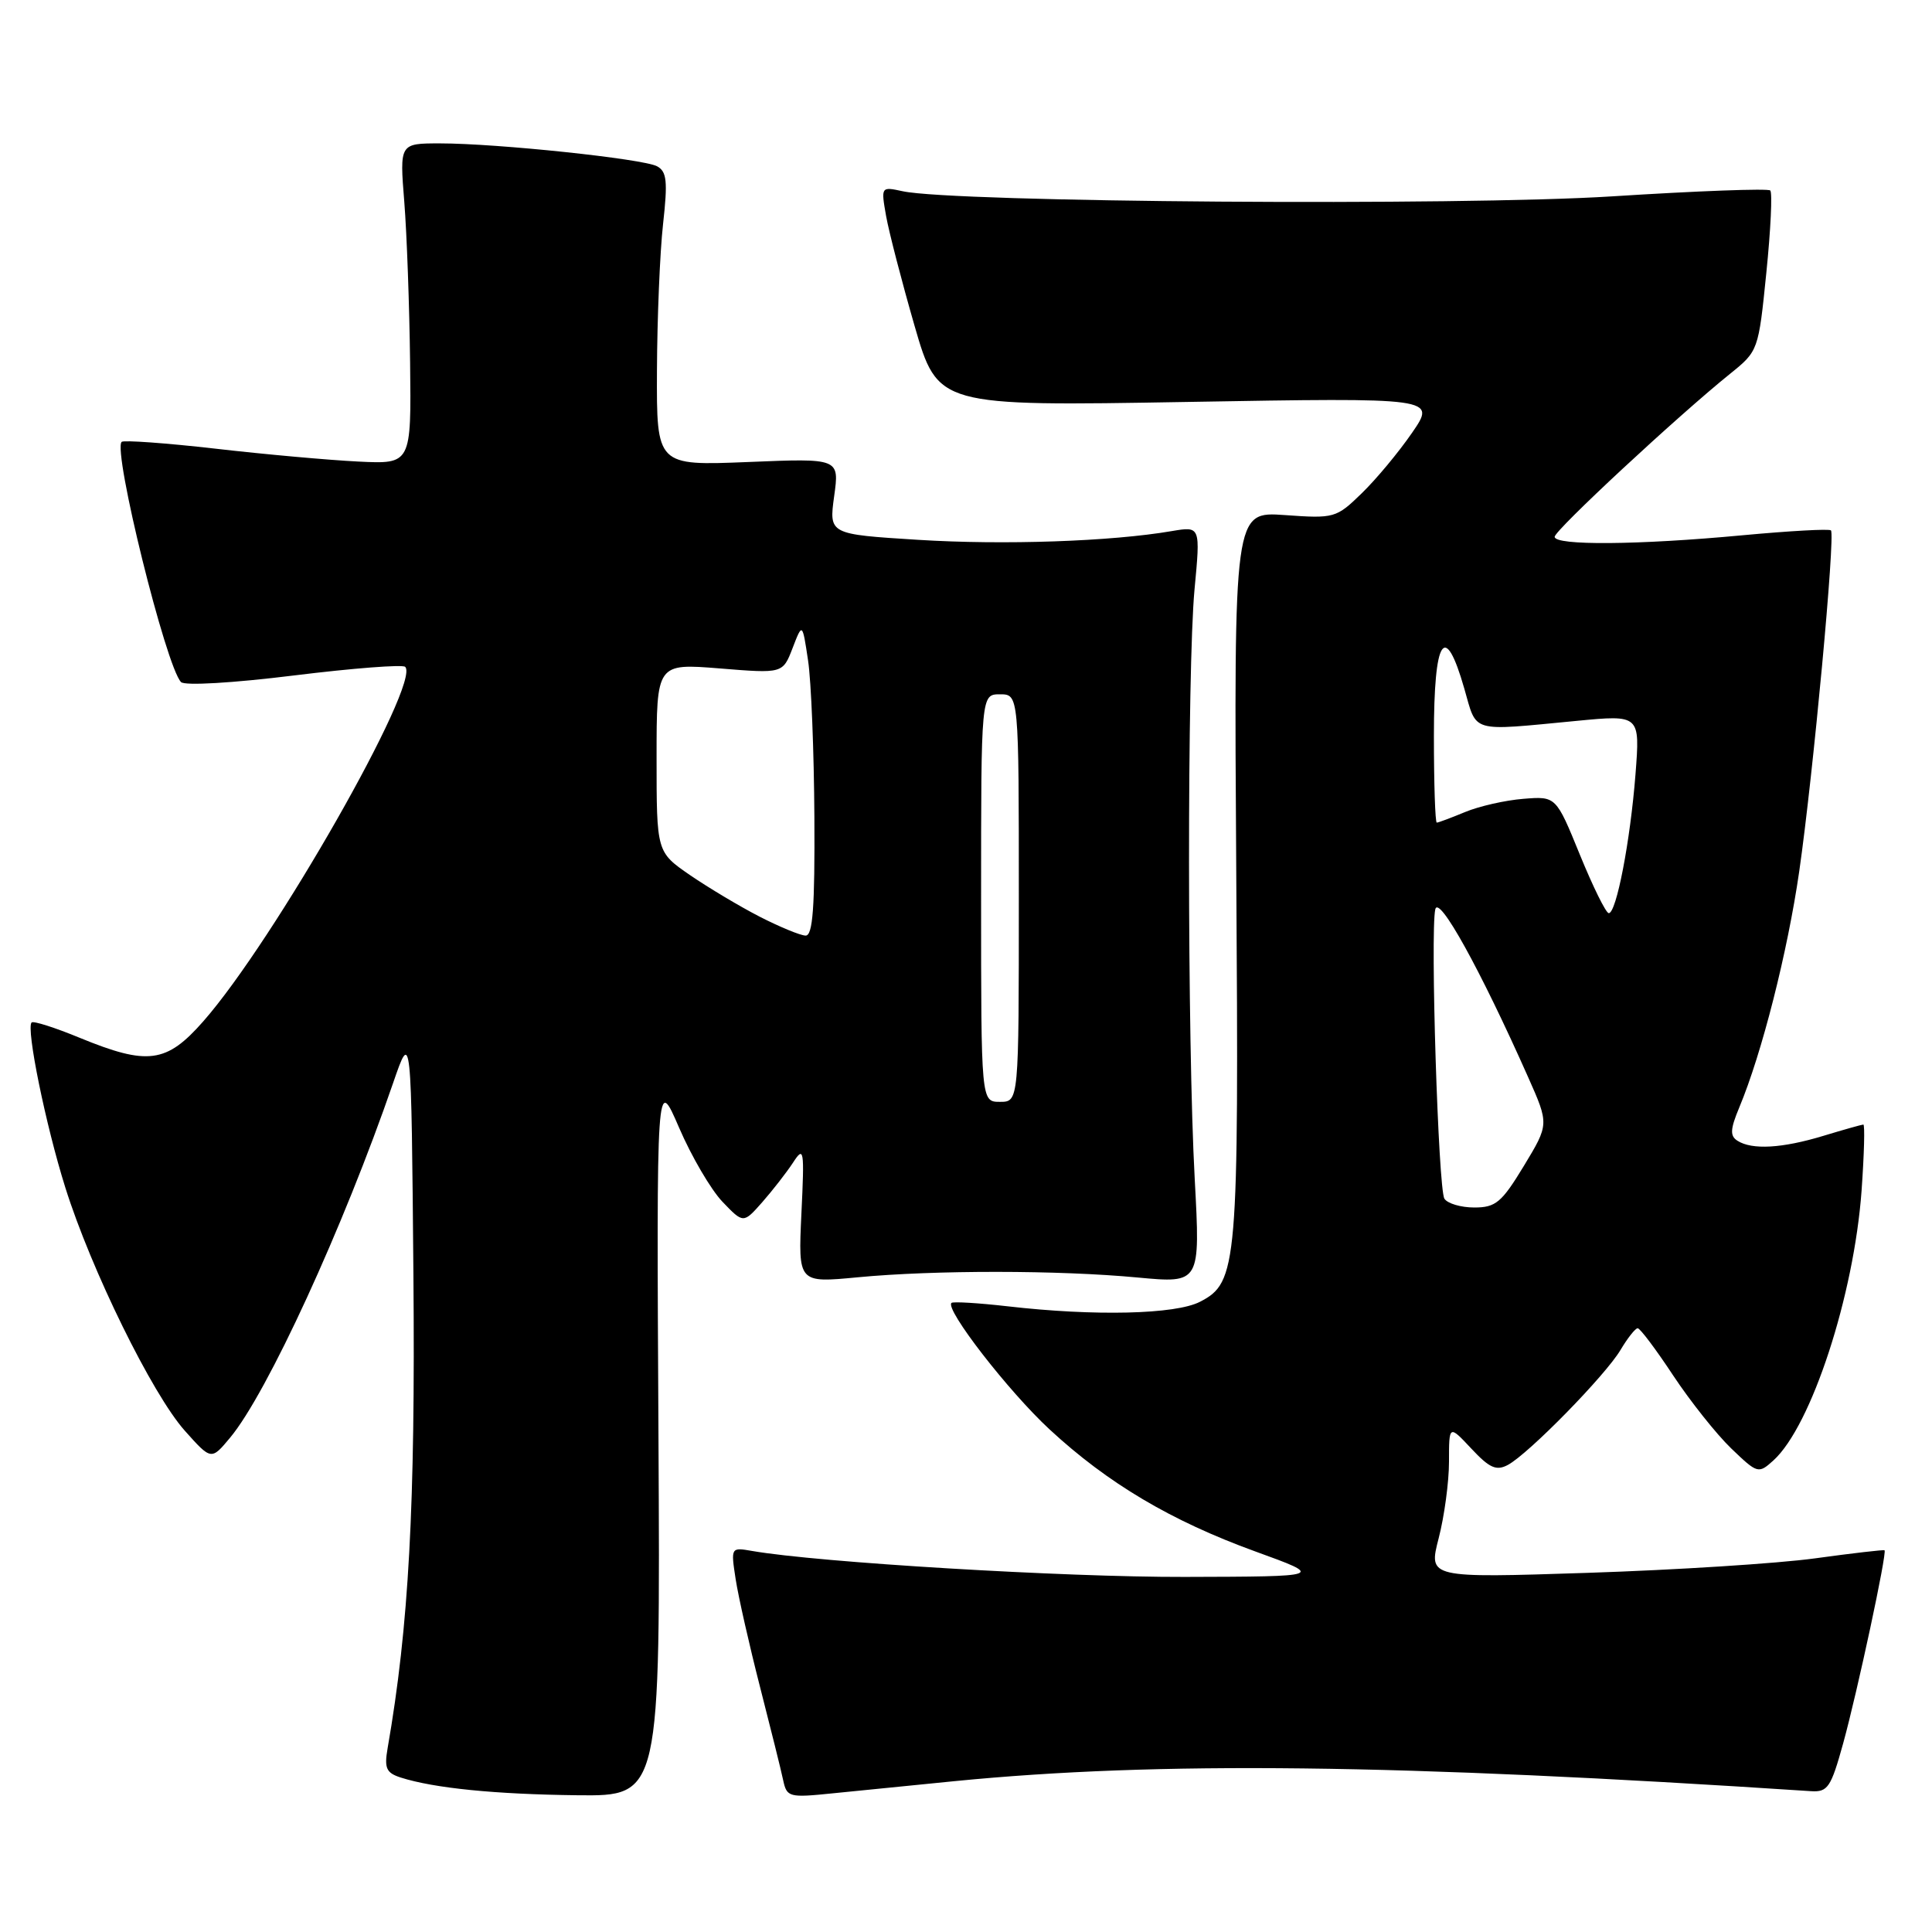 <?xml version="1.0" encoding="UTF-8" standalone="no"?>
<!DOCTYPE svg PUBLIC "-//W3C//DTD SVG 1.1//EN" "http://www.w3.org/Graphics/SVG/1.1/DTD/svg11.dtd" >
<svg xmlns="http://www.w3.org/2000/svg" xmlns:xlink="http://www.w3.org/1999/xlink" version="1.1" viewBox="0 0 256 256">
 <g >
 <path fill="currentColor"
d=" M 87.25 190.25 C 86.99 142.50 86.99 142.50 89.98 149.42 C 91.62 153.23 94.21 157.65 95.73 159.24 C 98.50 162.13 98.50 162.13 101.00 159.30 C 102.37 157.74 104.20 155.39 105.07 154.07 C 106.53 151.82 106.60 152.24 106.19 160.83 C 105.76 170.00 105.76 170.00 113.63 169.25 C 123.81 168.28 140.30 168.29 150.78 169.28 C 159.05 170.05 159.05 170.05 158.31 156.28 C 157.31 137.95 157.30 88.64 158.28 78.11 C 159.07 69.73 159.07 69.73 155.28 70.37 C 147.25 71.75 132.99 72.24 121.66 71.53 C 109.84 70.79 109.84 70.79 110.53 65.75 C 111.23 60.72 111.23 60.72 99.11 61.22 C 87.00 61.71 87.00 61.71 87.05 49.11 C 87.08 42.17 87.44 33.43 87.86 29.68 C 88.49 24.01 88.36 22.73 87.06 22.03 C 85.20 21.04 65.88 19.00 58.30 19.00 C 52.95 19.00 52.95 19.00 53.57 26.75 C 53.91 31.01 54.25 40.58 54.34 48.00 C 54.50 61.50 54.50 61.50 47.50 61.16 C 43.65 60.97 35.12 60.21 28.54 59.45 C 21.96 58.70 16.37 58.30 16.12 58.55 C 14.92 59.74 22.00 88.36 23.99 90.38 C 24.48 90.88 30.89 90.50 38.97 89.50 C 46.74 88.54 53.36 88.03 53.69 88.36 C 55.80 90.46 36.29 124.71 26.92 135.35 C 22.05 140.89 19.57 141.21 10.55 137.51 C 7.28 136.16 4.42 135.25 4.19 135.48 C 3.43 136.23 6.05 149.06 8.65 157.34 C 12.08 168.26 20.18 184.75 24.49 189.58 C 27.99 193.50 27.99 193.50 30.49 190.50 C 35.39 184.63 45.50 162.64 52.09 143.50 C 54.50 136.50 54.50 136.50 54.78 169.00 C 55.04 199.56 54.18 215.46 51.36 231.65 C 50.90 234.31 51.18 234.92 53.12 235.54 C 57.56 236.95 65.59 237.75 76.50 237.88 C 87.50 238.00 87.50 238.00 87.25 190.25 Z  M 126.50 236.01 C 153.49 233.36 185.05 233.73 239.97 237.34 C 242.19 237.48 242.61 236.85 244.23 231.00 C 246.12 224.14 250.07 205.71 249.71 205.42 C 249.60 205.33 245.45 205.81 240.50 206.49 C 235.55 207.17 222.00 208.03 210.38 208.41 C 189.27 209.10 189.27 209.10 190.63 203.83 C 191.38 200.94 192.00 196.36 192.00 193.68 C 192.00 188.79 192.00 188.79 194.96 191.95 C 197.36 194.52 198.27 194.93 199.80 194.11 C 202.55 192.64 212.75 182.22 214.73 178.87 C 215.67 177.29 216.69 176.00 217.00 176.00 C 217.32 176.00 219.43 178.81 221.70 182.25 C 223.98 185.69 227.44 190.04 229.39 191.92 C 232.88 195.27 233.00 195.31 234.98 193.52 C 240.01 188.97 245.66 171.66 246.67 157.75 C 247.01 152.94 247.12 149.00 246.90 149.01 C 246.68 149.02 244.29 149.69 241.59 150.51 C 236.15 152.16 232.16 152.39 230.23 151.16 C 229.21 150.52 229.26 149.63 230.46 146.75 C 233.45 139.60 236.86 126.17 238.41 115.44 C 240.25 102.65 243.21 70.88 242.61 70.28 C 242.39 70.05 237.09 70.35 230.85 70.93 C 217.08 72.22 206.00 72.31 206.00 71.13 C 206.00 70.26 222.30 55.12 229.28 49.50 C 232.98 46.52 233.01 46.43 234.05 36.13 C 234.63 30.43 234.86 25.53 234.57 25.24 C 234.29 24.95 224.84 25.30 213.59 26.02 C 193.37 27.30 126.40 26.82 119.61 25.34 C 116.73 24.72 116.73 24.73 117.41 28.61 C 117.79 30.75 119.49 37.30 121.18 43.16 C 124.27 53.83 124.27 53.83 157.29 53.26 C 190.31 52.69 190.31 52.69 187.11 57.34 C 185.35 59.90 182.35 63.51 180.44 65.36 C 177.06 68.65 176.80 68.72 170.24 68.25 C 163.50 67.77 163.50 67.77 163.81 115.63 C 164.16 167.78 163.98 169.93 159.01 172.49 C 155.77 174.17 145.04 174.42 133.50 173.09 C 129.65 172.65 126.31 172.45 126.08 172.64 C 125.16 173.44 133.63 184.37 139.07 189.40 C 146.78 196.54 155.17 201.52 166.32 205.57 C 175.50 208.90 175.50 208.90 156.99 208.95 C 141.01 208.99 108.47 207.04 99.66 205.51 C 96.84 205.02 96.83 205.03 97.48 209.26 C 97.84 211.59 99.29 218.00 100.70 223.50 C 102.11 229.00 103.50 234.57 103.77 235.87 C 104.26 238.15 104.54 238.22 110.39 237.62 C 113.75 237.28 121.00 236.55 126.50 236.01 Z  M 130.00 119.00 C 130.00 92.00 130.00 92.00 132.50 92.00 C 135.00 92.00 135.00 92.00 135.00 119.00 C 135.00 146.00 135.00 146.00 132.50 146.00 C 130.00 146.00 130.00 146.00 130.00 119.00 Z  M 100.67 121.47 C 98.02 120.11 93.86 117.62 91.42 115.95 C 87.00 112.90 87.00 112.90 87.00 100.40 C 87.00 87.90 87.00 87.90 95.36 88.57 C 103.72 89.25 103.72 89.25 105.02 85.88 C 106.32 82.50 106.32 82.50 107.07 87.50 C 107.49 90.25 107.86 99.59 107.91 108.25 C 107.98 120.24 107.70 123.99 106.75 123.97 C 106.06 123.96 103.33 122.83 100.67 121.47 Z  M 191.39 158.83 C 190.58 157.51 189.51 123.61 190.18 120.50 C 190.62 118.48 196.12 128.40 202.49 142.74 C 205.26 148.97 205.26 148.97 201.92 154.49 C 198.98 159.34 198.19 160.00 195.35 160.00 C 193.57 160.00 191.79 159.47 191.39 158.83 Z  M 209.34 113.25 C 206.18 105.50 206.18 105.50 201.84 105.85 C 199.45 106.04 195.98 106.83 194.13 107.60 C 192.27 108.37 190.59 109.00 190.38 109.00 C 190.17 109.00 190.00 103.83 190.00 97.50 C 190.00 84.50 191.45 82.25 194.03 91.25 C 195.74 97.19 194.66 96.88 208.91 95.52 C 217.32 94.71 217.32 94.71 216.71 102.61 C 216.02 111.45 214.18 121.00 213.17 121.00 C 212.80 121.00 211.08 117.51 209.34 113.25 Z "/>
</g>
</svg>